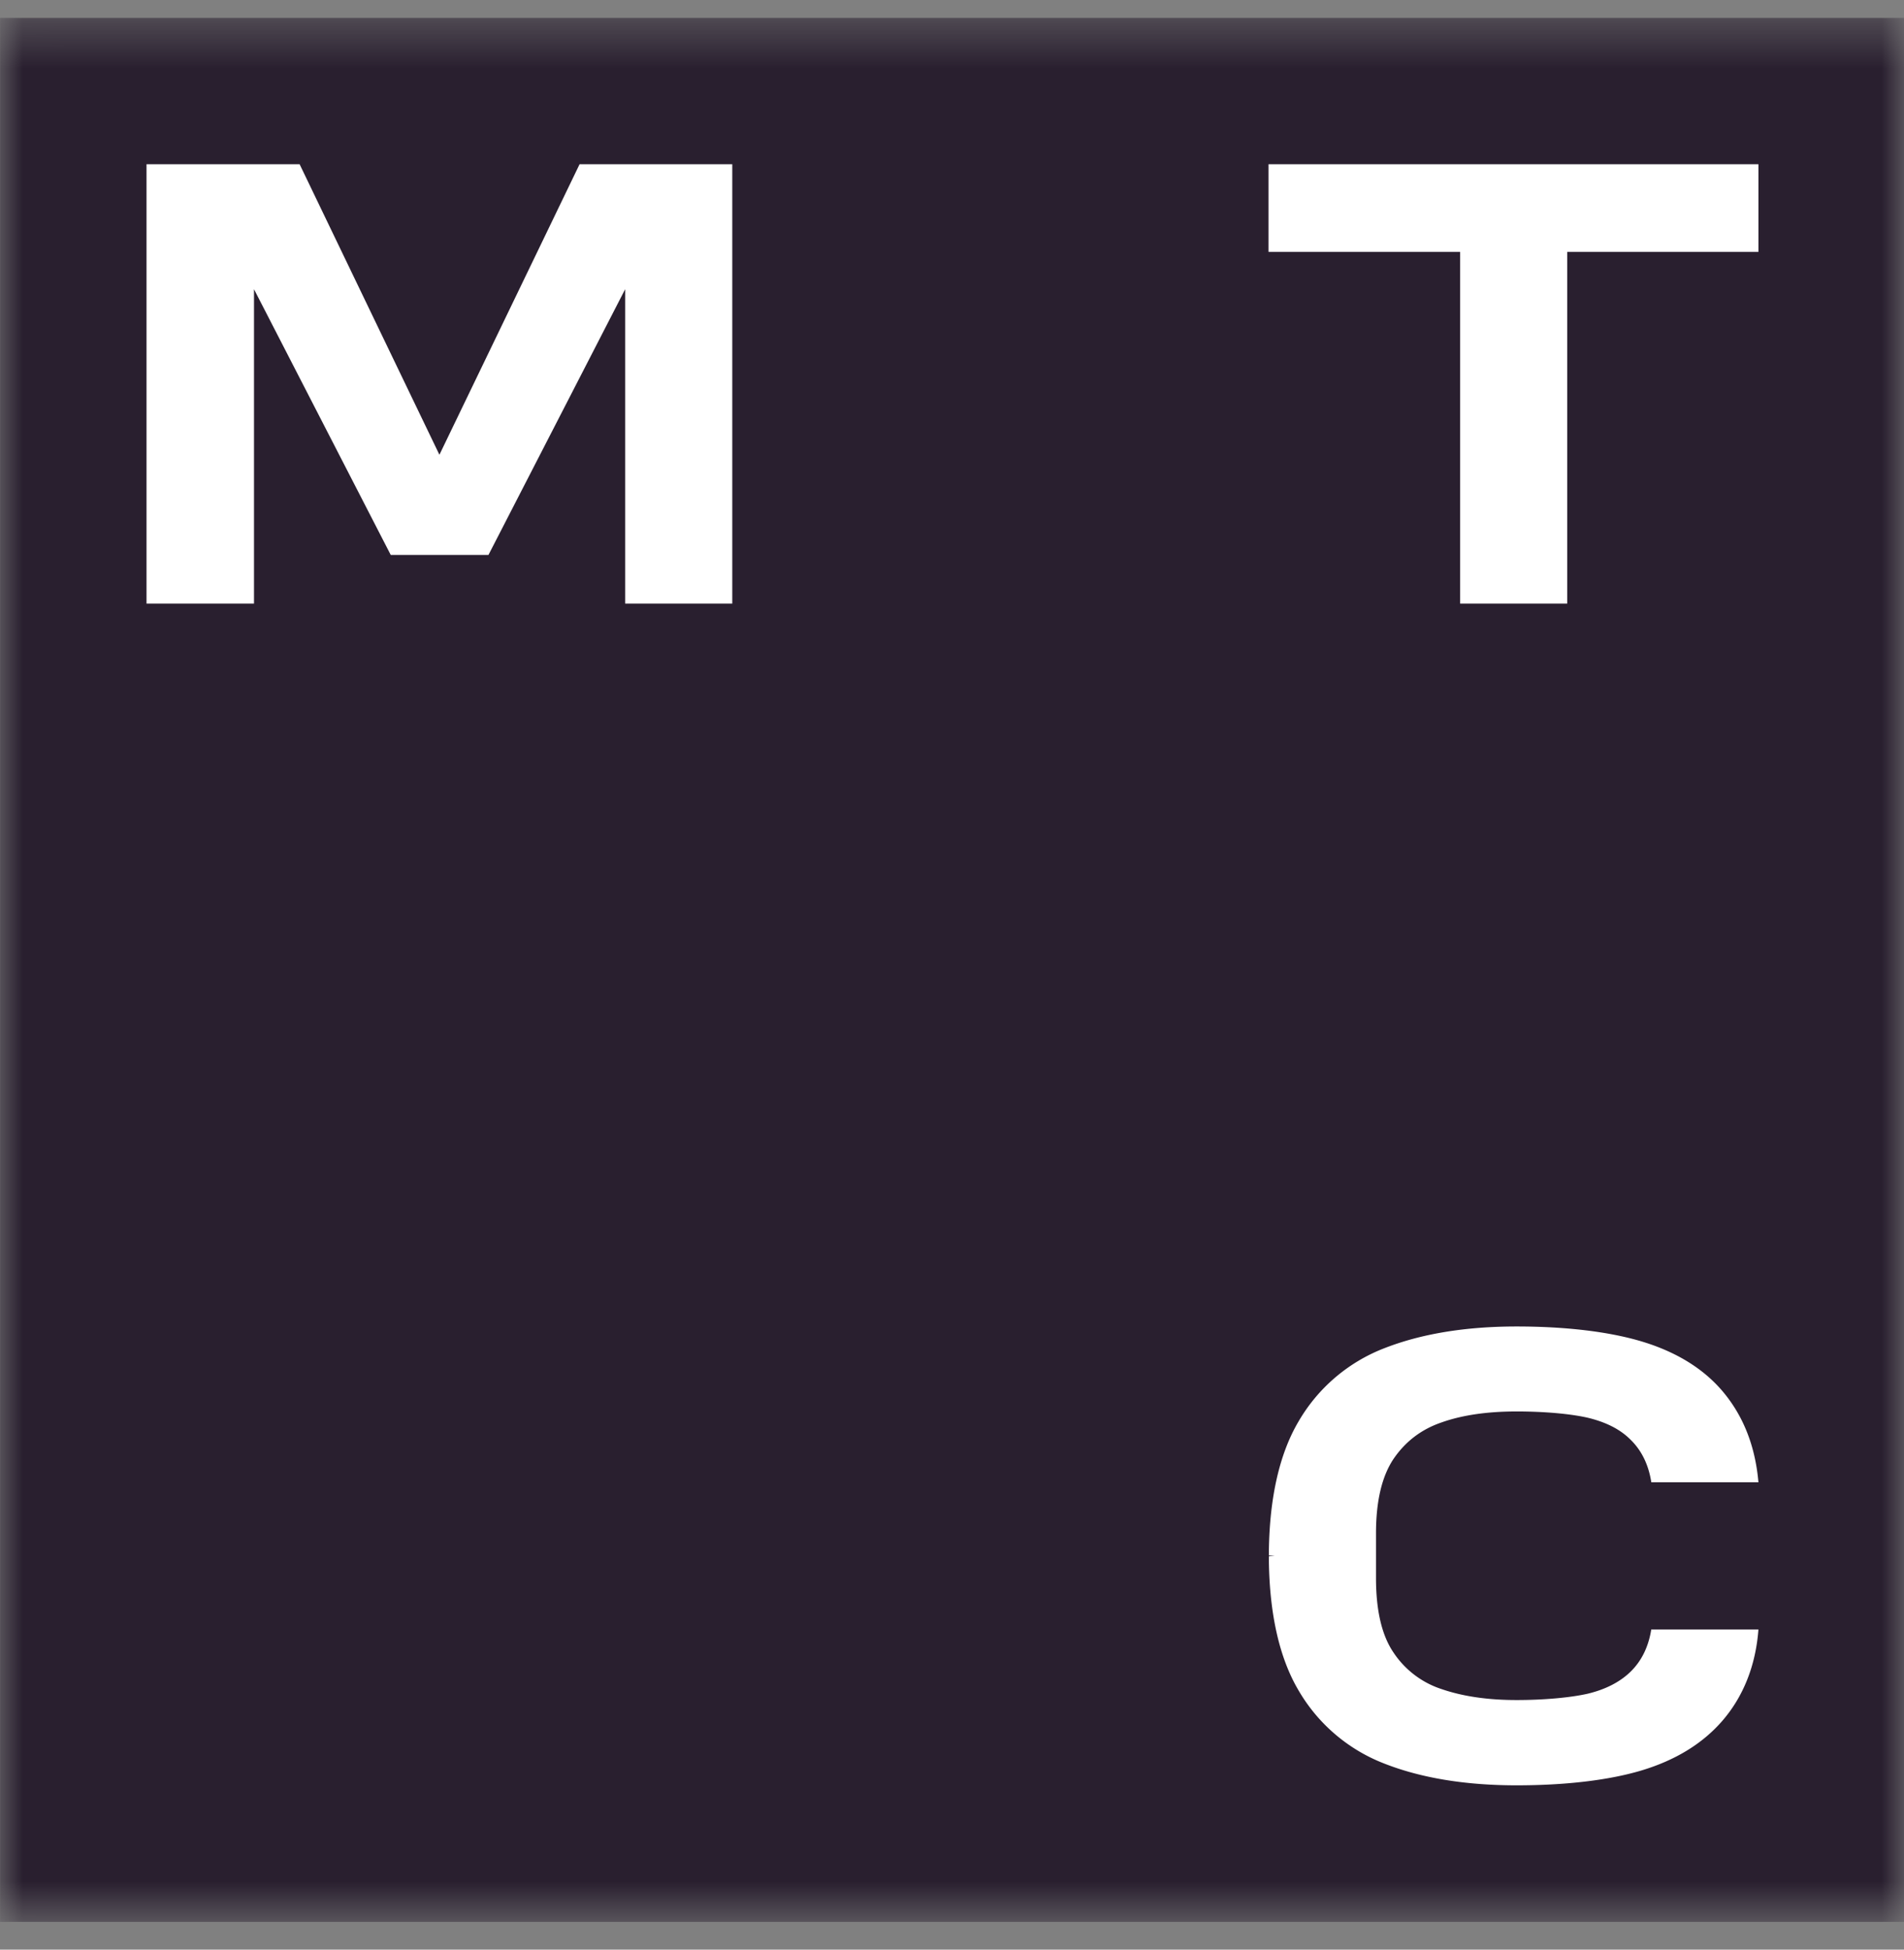 <svg width="42" height="43" fill="none" xmlns="http://www.w3.org/2000/svg"><rect width="100%" height="100%" fill="#808080" stroke="none"/><g clip-path="url(#clip0_113_10886)"><mask id="mask0_113_10886" style="mask-type:luminance" maskUnits="userSpaceOnUse" x="0" y="0" width="43" height="43"><path d="M42.002.392h-42v42h42v-42z" fill="#fff"/></mask><g mask="url(#mask0_113_10886)"><path d="M42.002.392h-42v42h42v-42z" fill="#291F2F"/><path d="M27.982 3.622v1.933h4.227v7.757h2.362V5.555h4.218V3.622H27.982zm-15.197 0L9.693 10.03 6.609 3.622H3.232v9.69h2.371V6.379l3.016 5.86h2.156l3.015-5.86v6.933h2.363v-9.69h-3.368zm23.641 32.309c-.06.387-.215.705-.464.945-.232.224-.55.387-.945.481-.386.086-.962.138-1.563.138-.627 0-1.177-.078-1.65-.24a2.025 2.025 0 01-1.065-.808c-.258-.378-.386-.928-.386-1.641v-.988c0-.704.128-1.254.386-1.64.258-.379.61-.654 1.066-.808.463-.164 1.022-.24 1.649-.24.601 0 1.177.05 1.563.137.395.094.713.249.945.48.25.241.404.559.464.946h2.363c-.07-.8-.335-1.478-.808-2.028-.43-.498-1.03-.859-1.778-1.082-.722-.215-1.675-.327-2.75-.327-1.133 0-2.112.164-2.92.481a3.75 3.75 0 00-1.89 1.616c-.42.712-.636 1.675-.653 2.843v.112l.13.008-.13.009v.112c.017 1.168.232 2.13.653 2.843a3.75 3.75 0 001.89 1.615c.808.318 1.787.481 2.92.481 1.075 0 2.028-.111 2.75-.326.747-.224 1.34-.584 1.778-1.083.473-.54.747-1.228.808-2.027h-2.363v-.009z" fill="#fff"/></g></g><defs><clipPath id="clip0_113_10886"><path fill="#fff" transform="translate(0 .391)" d="M0 0h42v42H0z"/></clipPath></defs></svg>